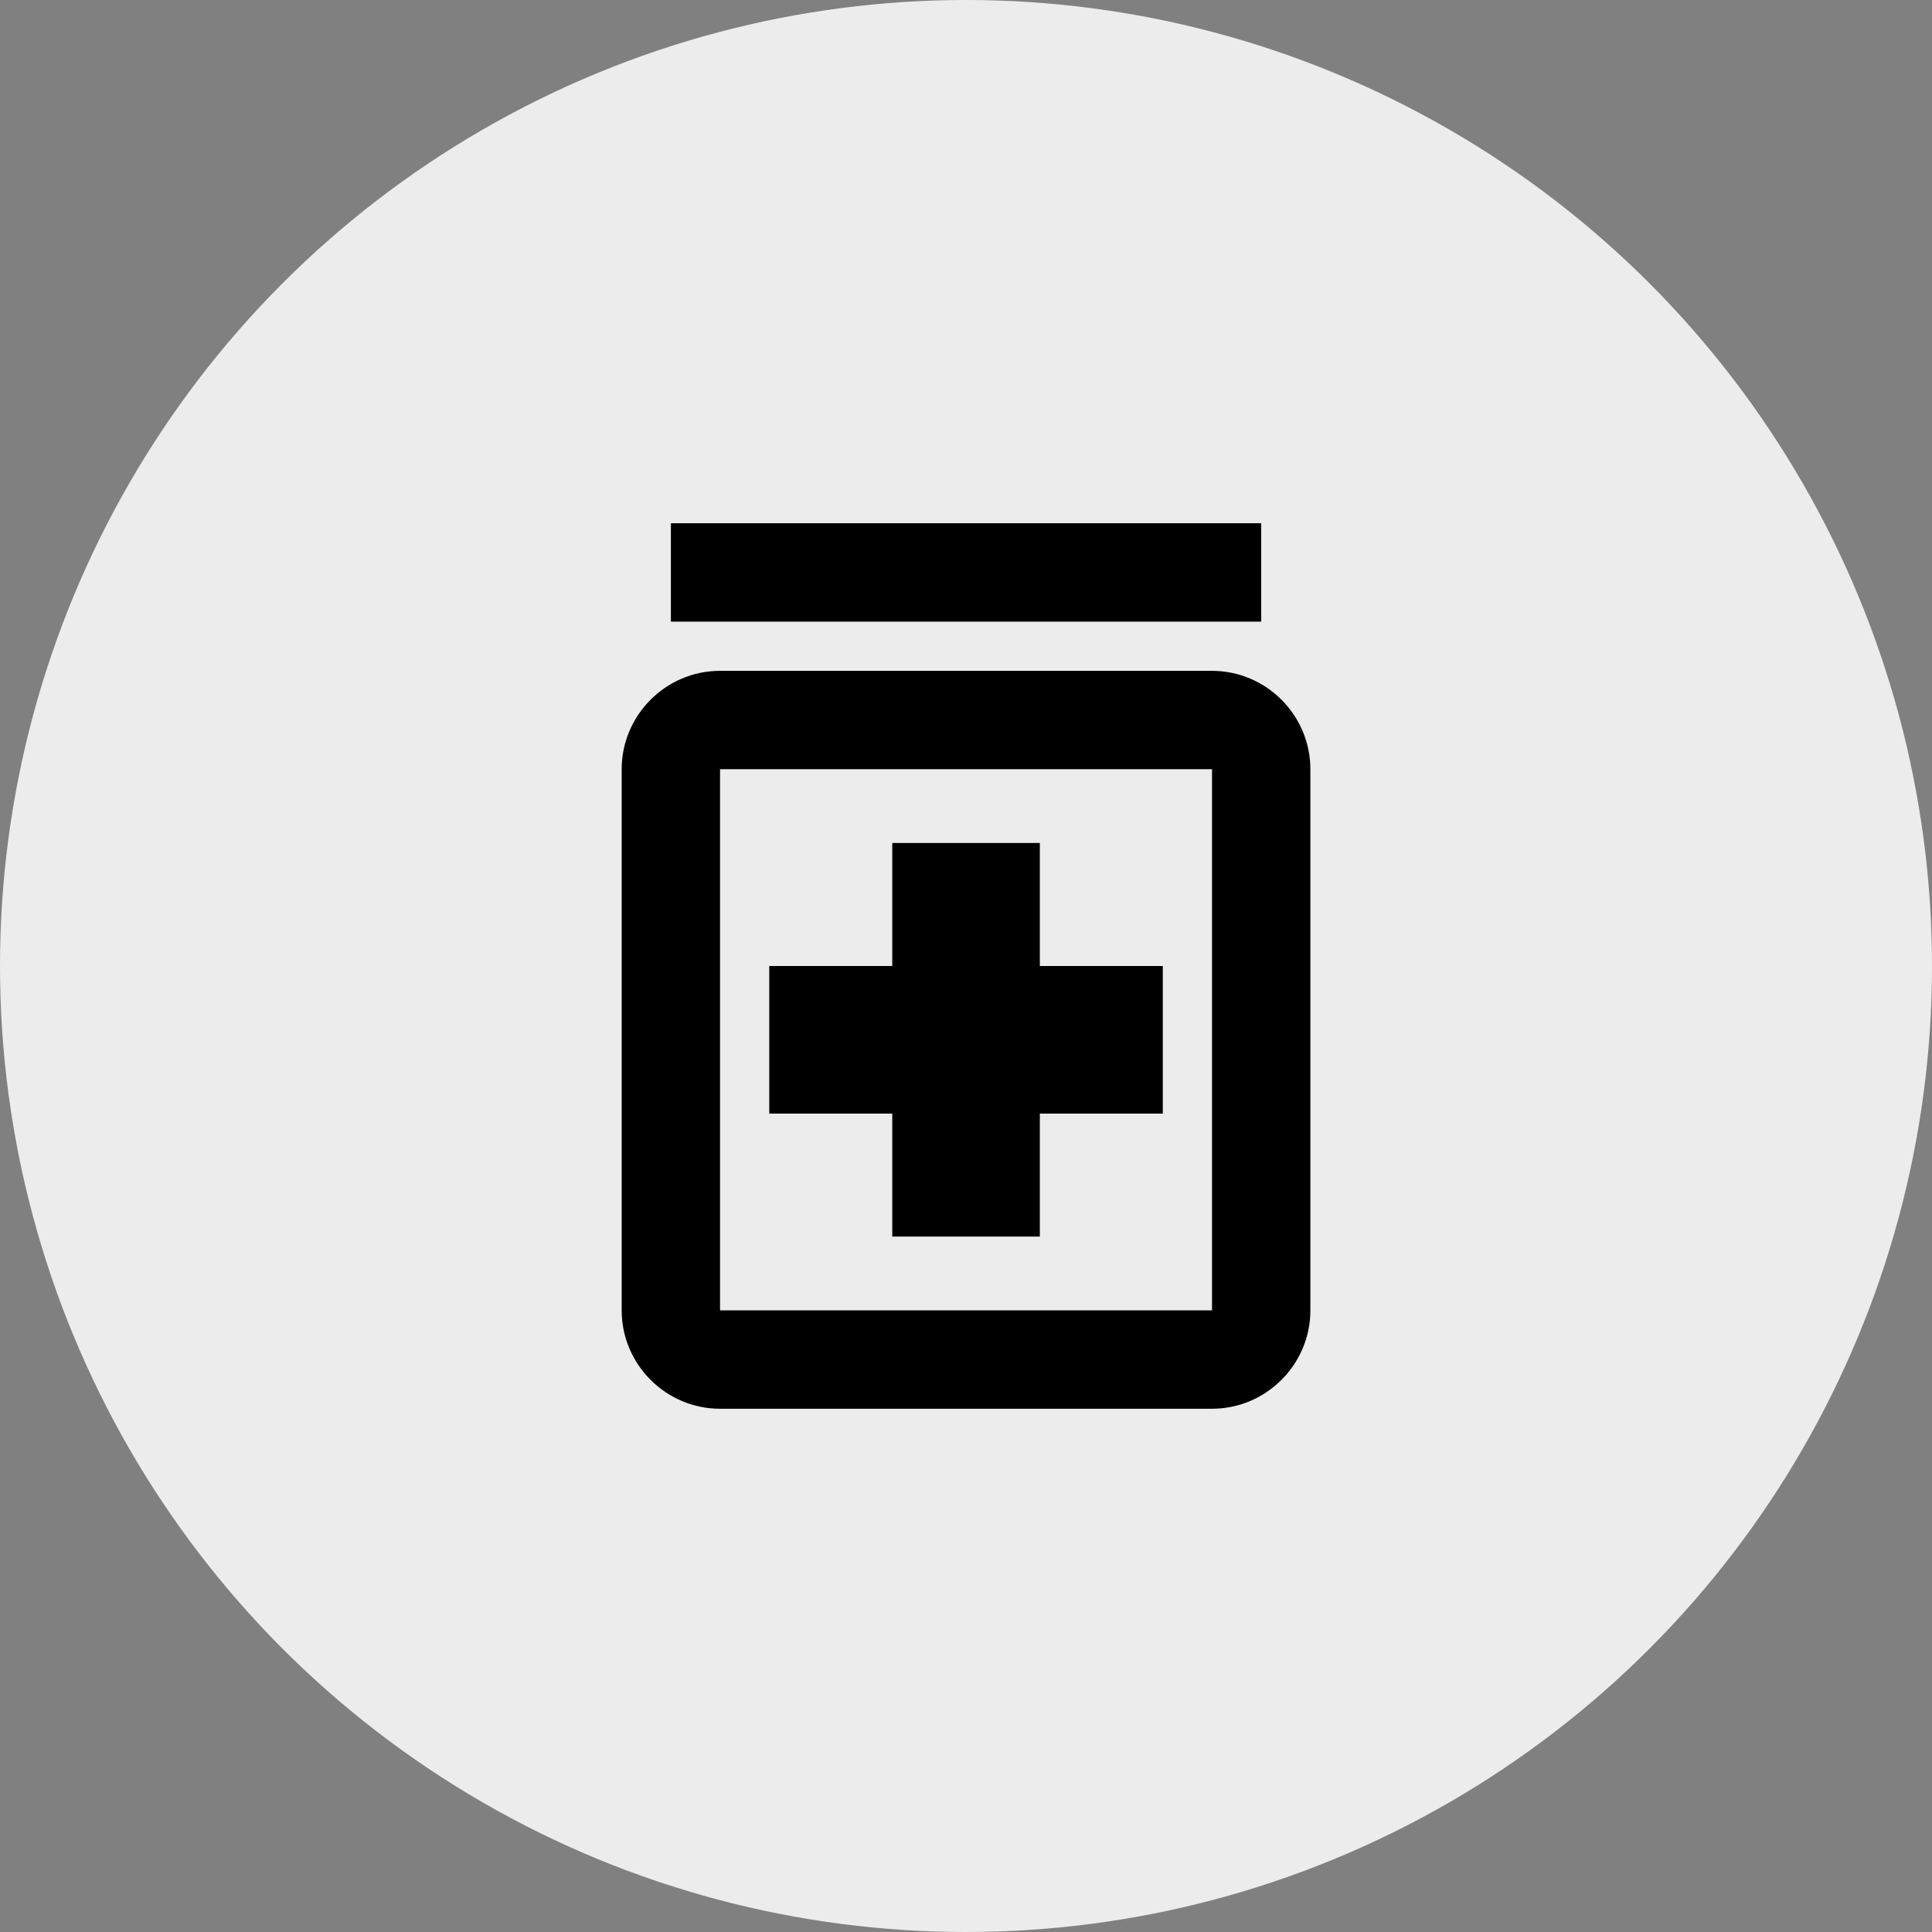 <svg width="36" height="36" viewBox="0 0 36 36" fill="none" xmlns="http://www.w3.org/2000/svg">
<rect x="0" y="0" width="36" height="36" fill="#808080" stroke="none"/>
<circle cx="18" cy="18" r="18" fill="#ECECEC"/>
<path d="M16.626 20.75H14.334V18H16.626V15.708H19.376V18H21.667V20.75H19.376V23.042H16.626V20.75ZM24.417 14.333V24.417C24.417 25.425 23.592 26.25 22.584 26.25H13.417C12.409 26.25 11.584 25.425 11.584 24.417V14.333C11.584 13.325 12.409 12.5 13.417 12.5H22.584C23.592 12.5 24.417 13.325 24.417 14.333ZM22.584 14.333H13.417V24.417H22.584V14.333ZM23.501 9.75H12.501V11.583H23.501V9.75Z" fill="black"/>
</svg>
